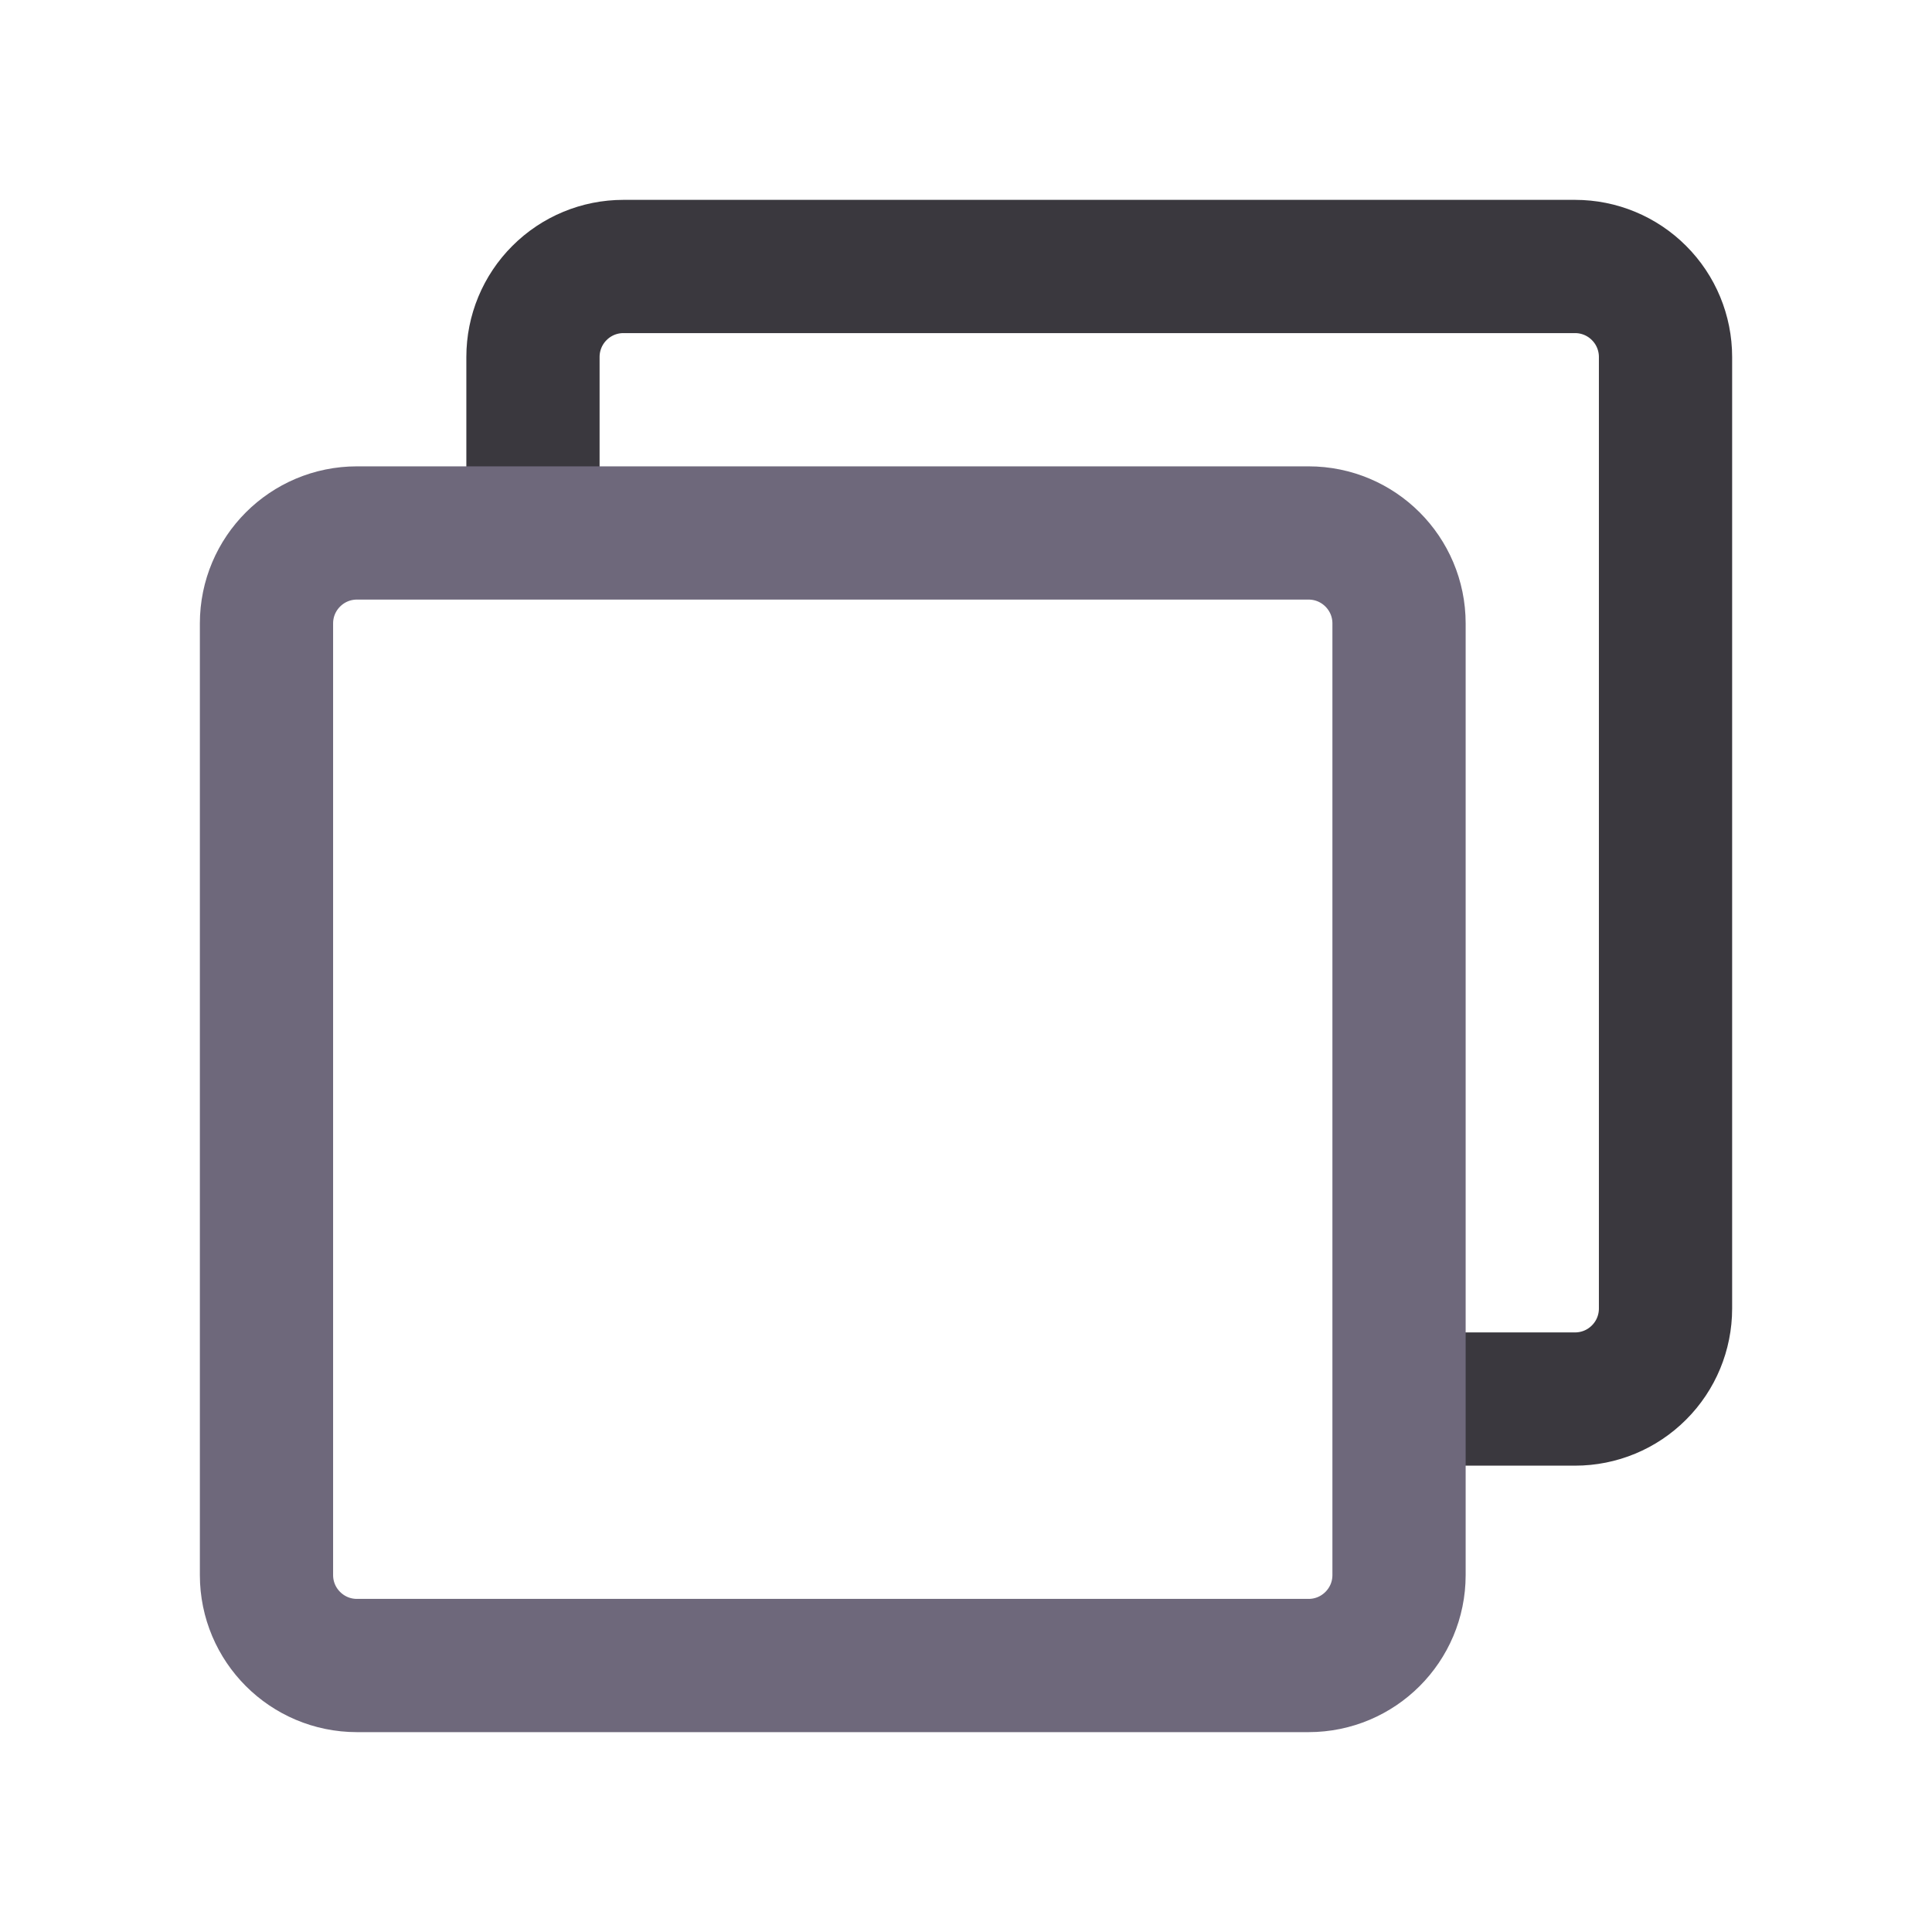 <svg width="29" height="29" viewBox="0 0 29 29" fill="none" xmlns="http://www.w3.org/2000/svg">
<path d="M21.636 21H23.643C24.003 21 24.348 20.857 24.602 20.602C24.857 20.348 25 20.002 25 19.642V5.358C25 4.998 24.857 4.652 24.602 4.398C24.348 4.143 24.003 4 23.643 4H9.357C8.997 4 8.652 4.143 8.398 4.398C8.143 4.652 8 4.998 8 5.358V7.364" stroke="#3A383E" stroke-width="2" stroke-linecap="round" stroke-linejoin="round"/>
<path d="M19.642 8H5.358C4.608 8 4 8.608 4 9.358V23.642C4 24.392 4.608 25 5.358 25H19.642C20.392 25 21 24.392 21 23.642V9.358C21 8.608 20.392 8 19.642 8Z" stroke="#6E687B" stroke-width="2" stroke-linecap="round" stroke-linejoin="round"/>
</svg>
